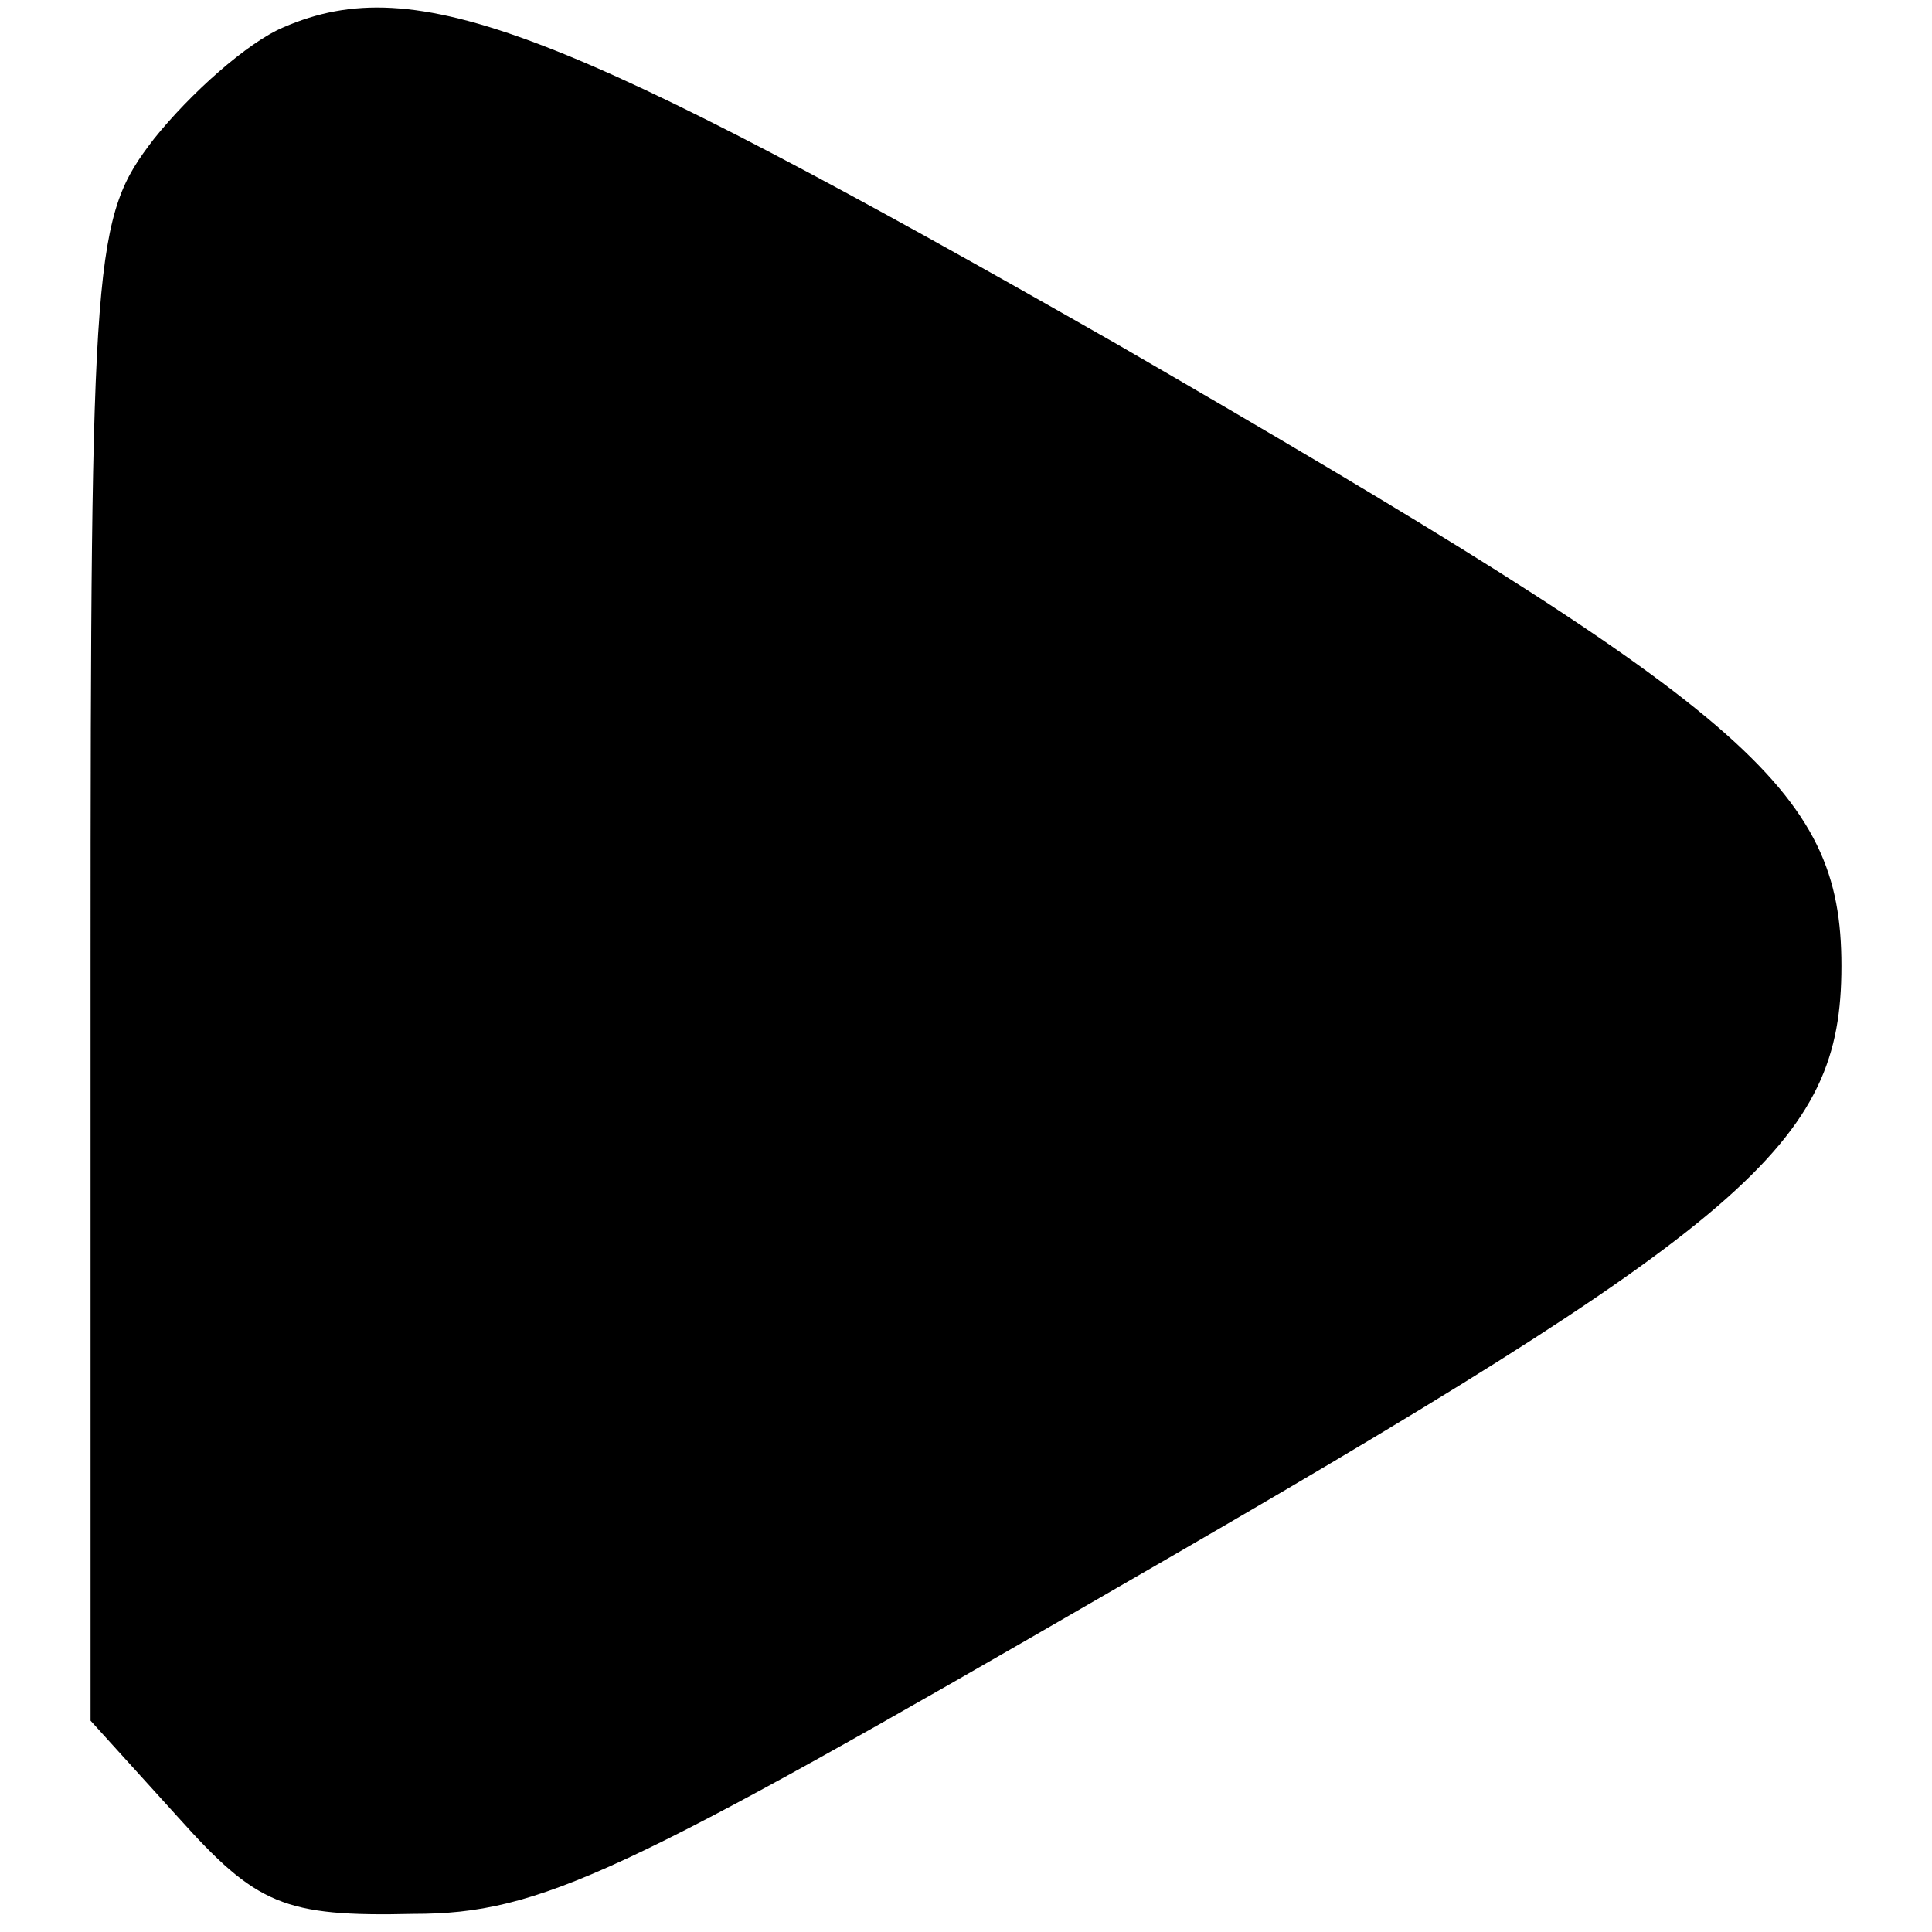 <?xml version="1.0" standalone="no"?>
<!DOCTYPE svg PUBLIC "-//W3C//DTD SVG 20010904//EN"
 "http://www.w3.org/TR/2001/REC-SVG-20010904/DTD/svg10.dtd">
<svg version="1.0" xmlns="http://www.w3.org/2000/svg"
 width="64pt" height="64pt" viewBox="0 0 64 64"
 preserveAspectRatio="xMidYMid meet">

<g transform="translate(0,64) scale(0.1,-0.1)"
fill="#000000" stroke="none">
<path d="M94 631 c-12 -5 -31 -22 -43 -37 -20 -26 -21 -36 -21 -275 l0 -249
29 -32 c26 -29 35 -33 78 -32 42 0 69 13 233 108 210 121 240 147 240 206 0
59 -31 85 -240 206 -184 105 -232 124 -276 105z"/>
</g>
</svg>
